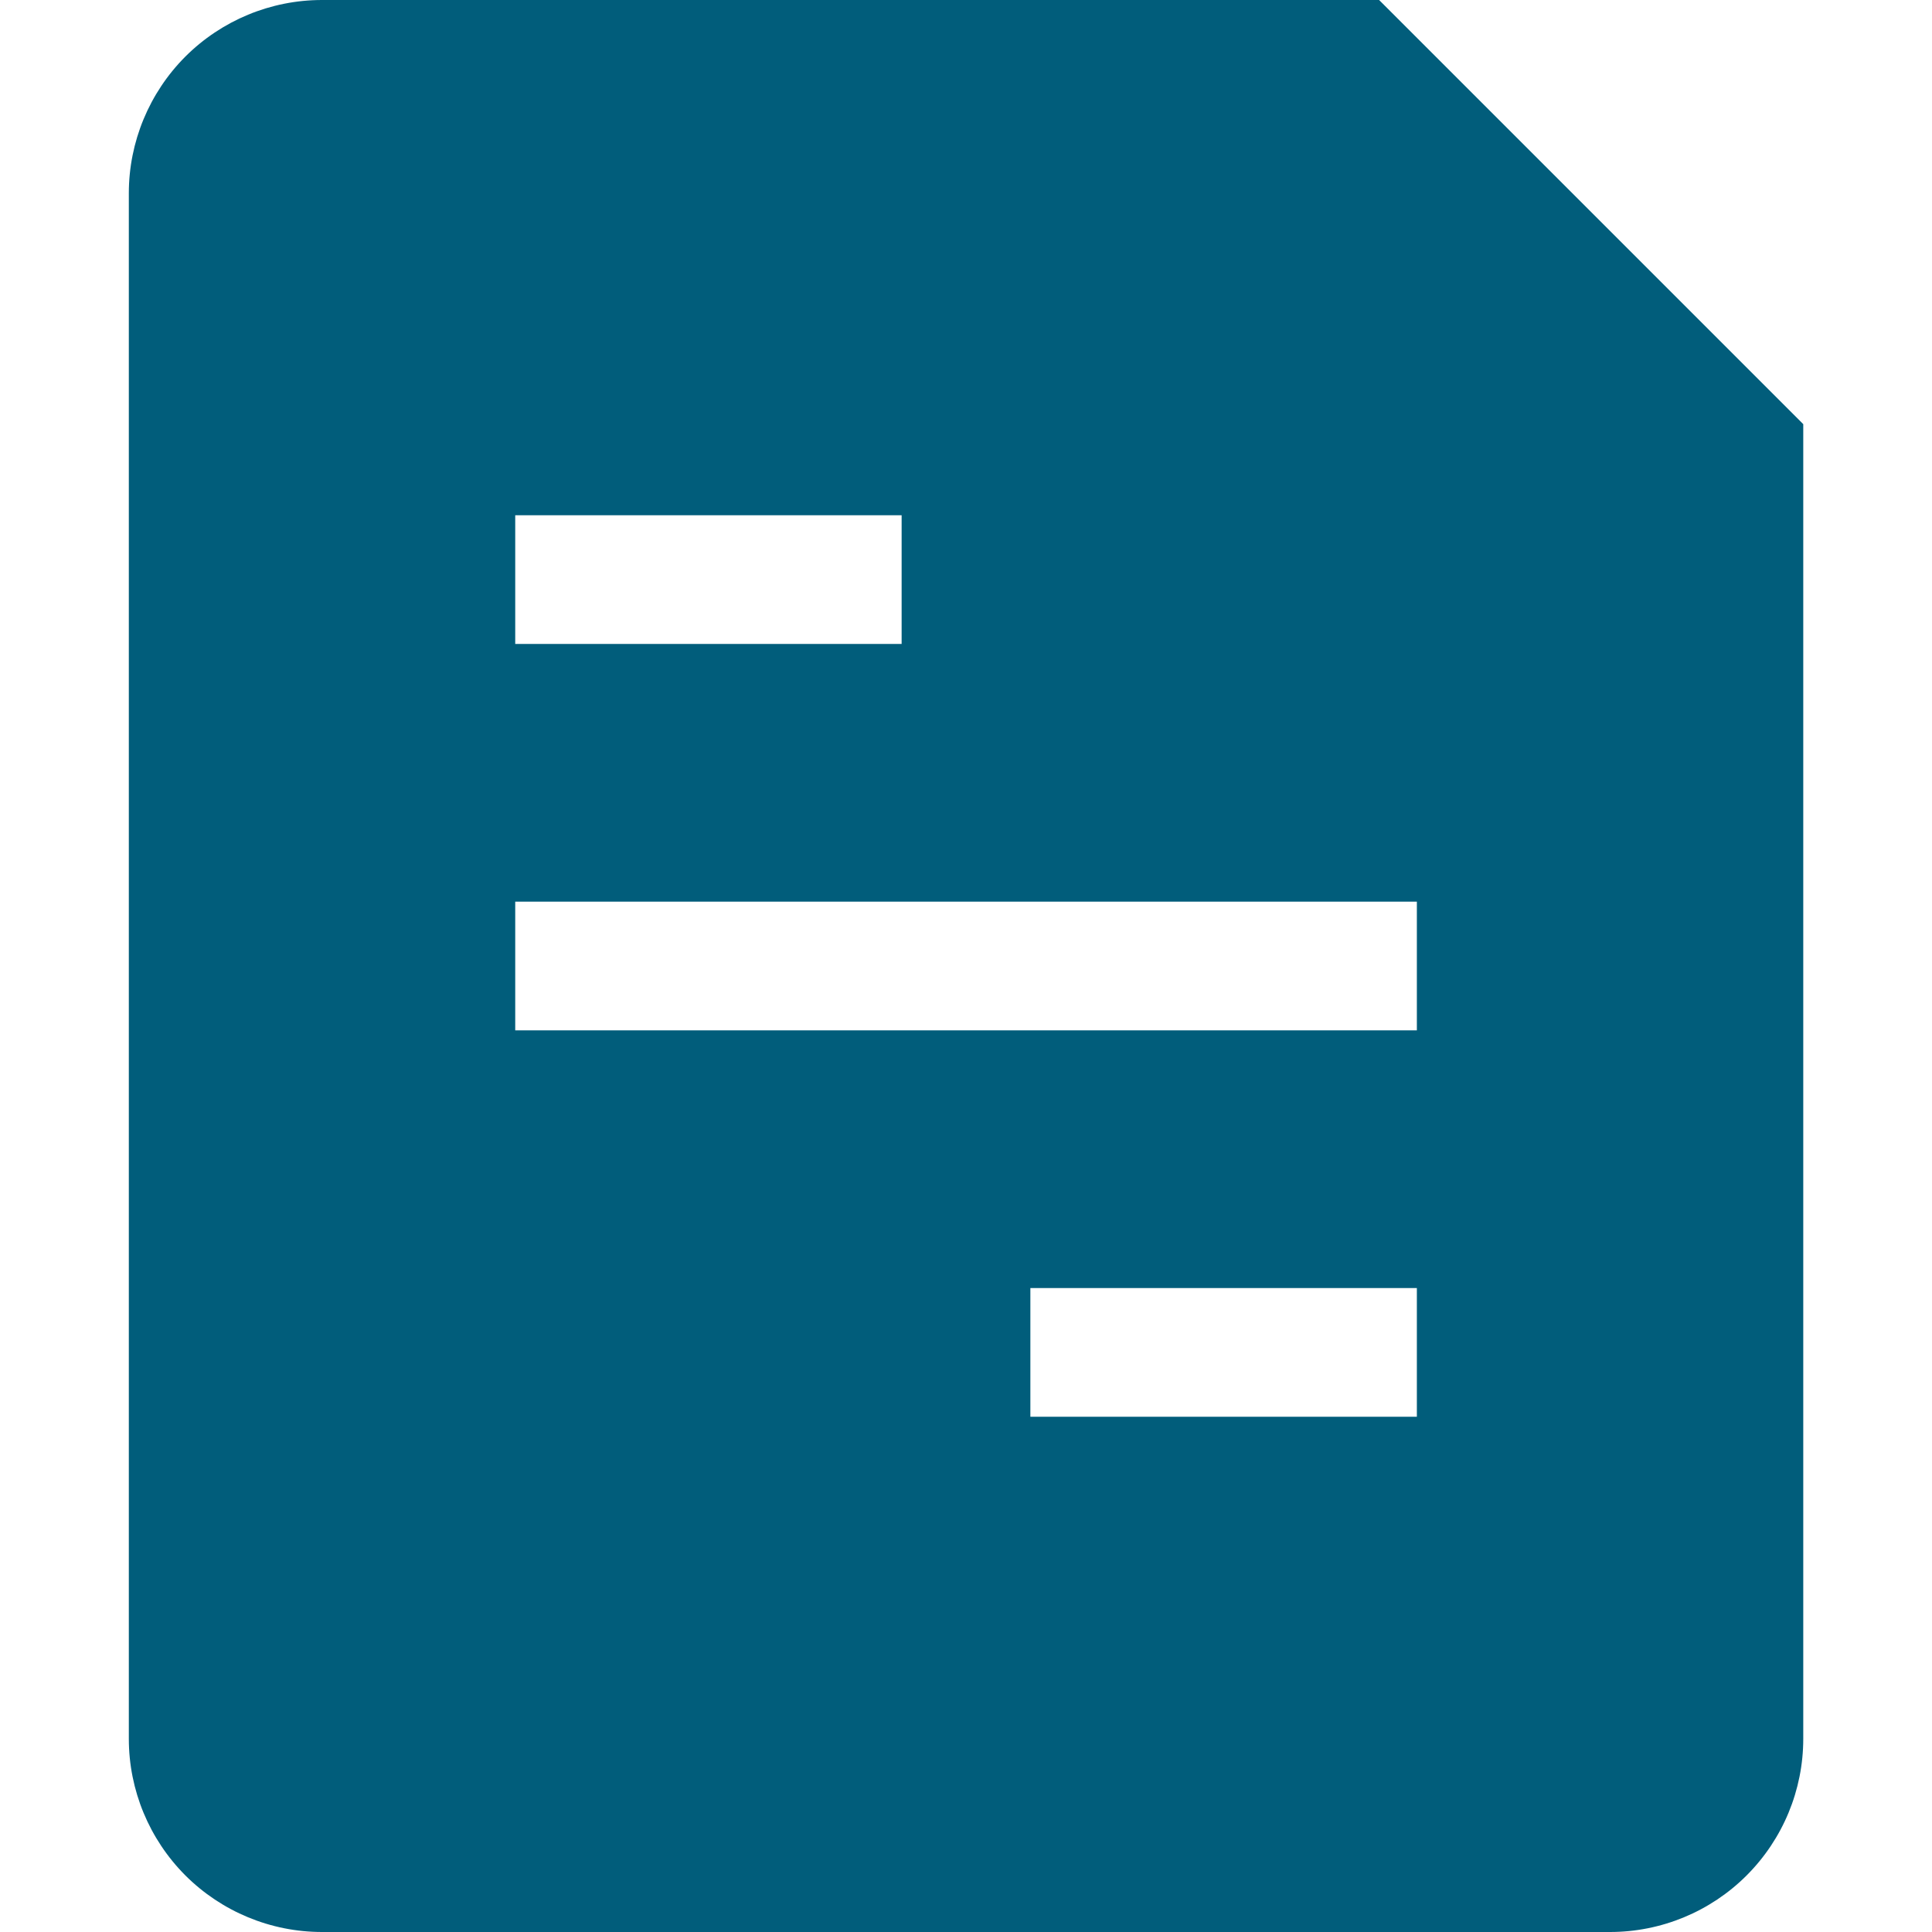 <svg width="22" height="22" viewBox="0 0 22 22" fill="none" xmlns="http://www.w3.org/2000/svg">
<path fill-rule="evenodd" clip-rule="evenodd" d="M1.467 2.2C1.467 1.617 1.699 1.057 2.111 0.644C2.524 0.232 3.083 0 3.667 0L15.704 0L20.534 4.83V19.8C20.534 20.384 20.302 20.943 19.889 21.356C19.477 21.768 18.917 22 18.334 22H3.667C3.083 22 2.524 21.768 2.111 21.356C1.699 20.943 1.467 20.384 1.467 19.8V2.2ZM5.867 5.867H10.267V7.333H5.867V5.867ZM16.134 10.267H5.867V11.733H16.134V10.267ZM16.134 14.667H11.733V16.133H16.134V14.667Z" fill="#015D7B"/>
</svg>
